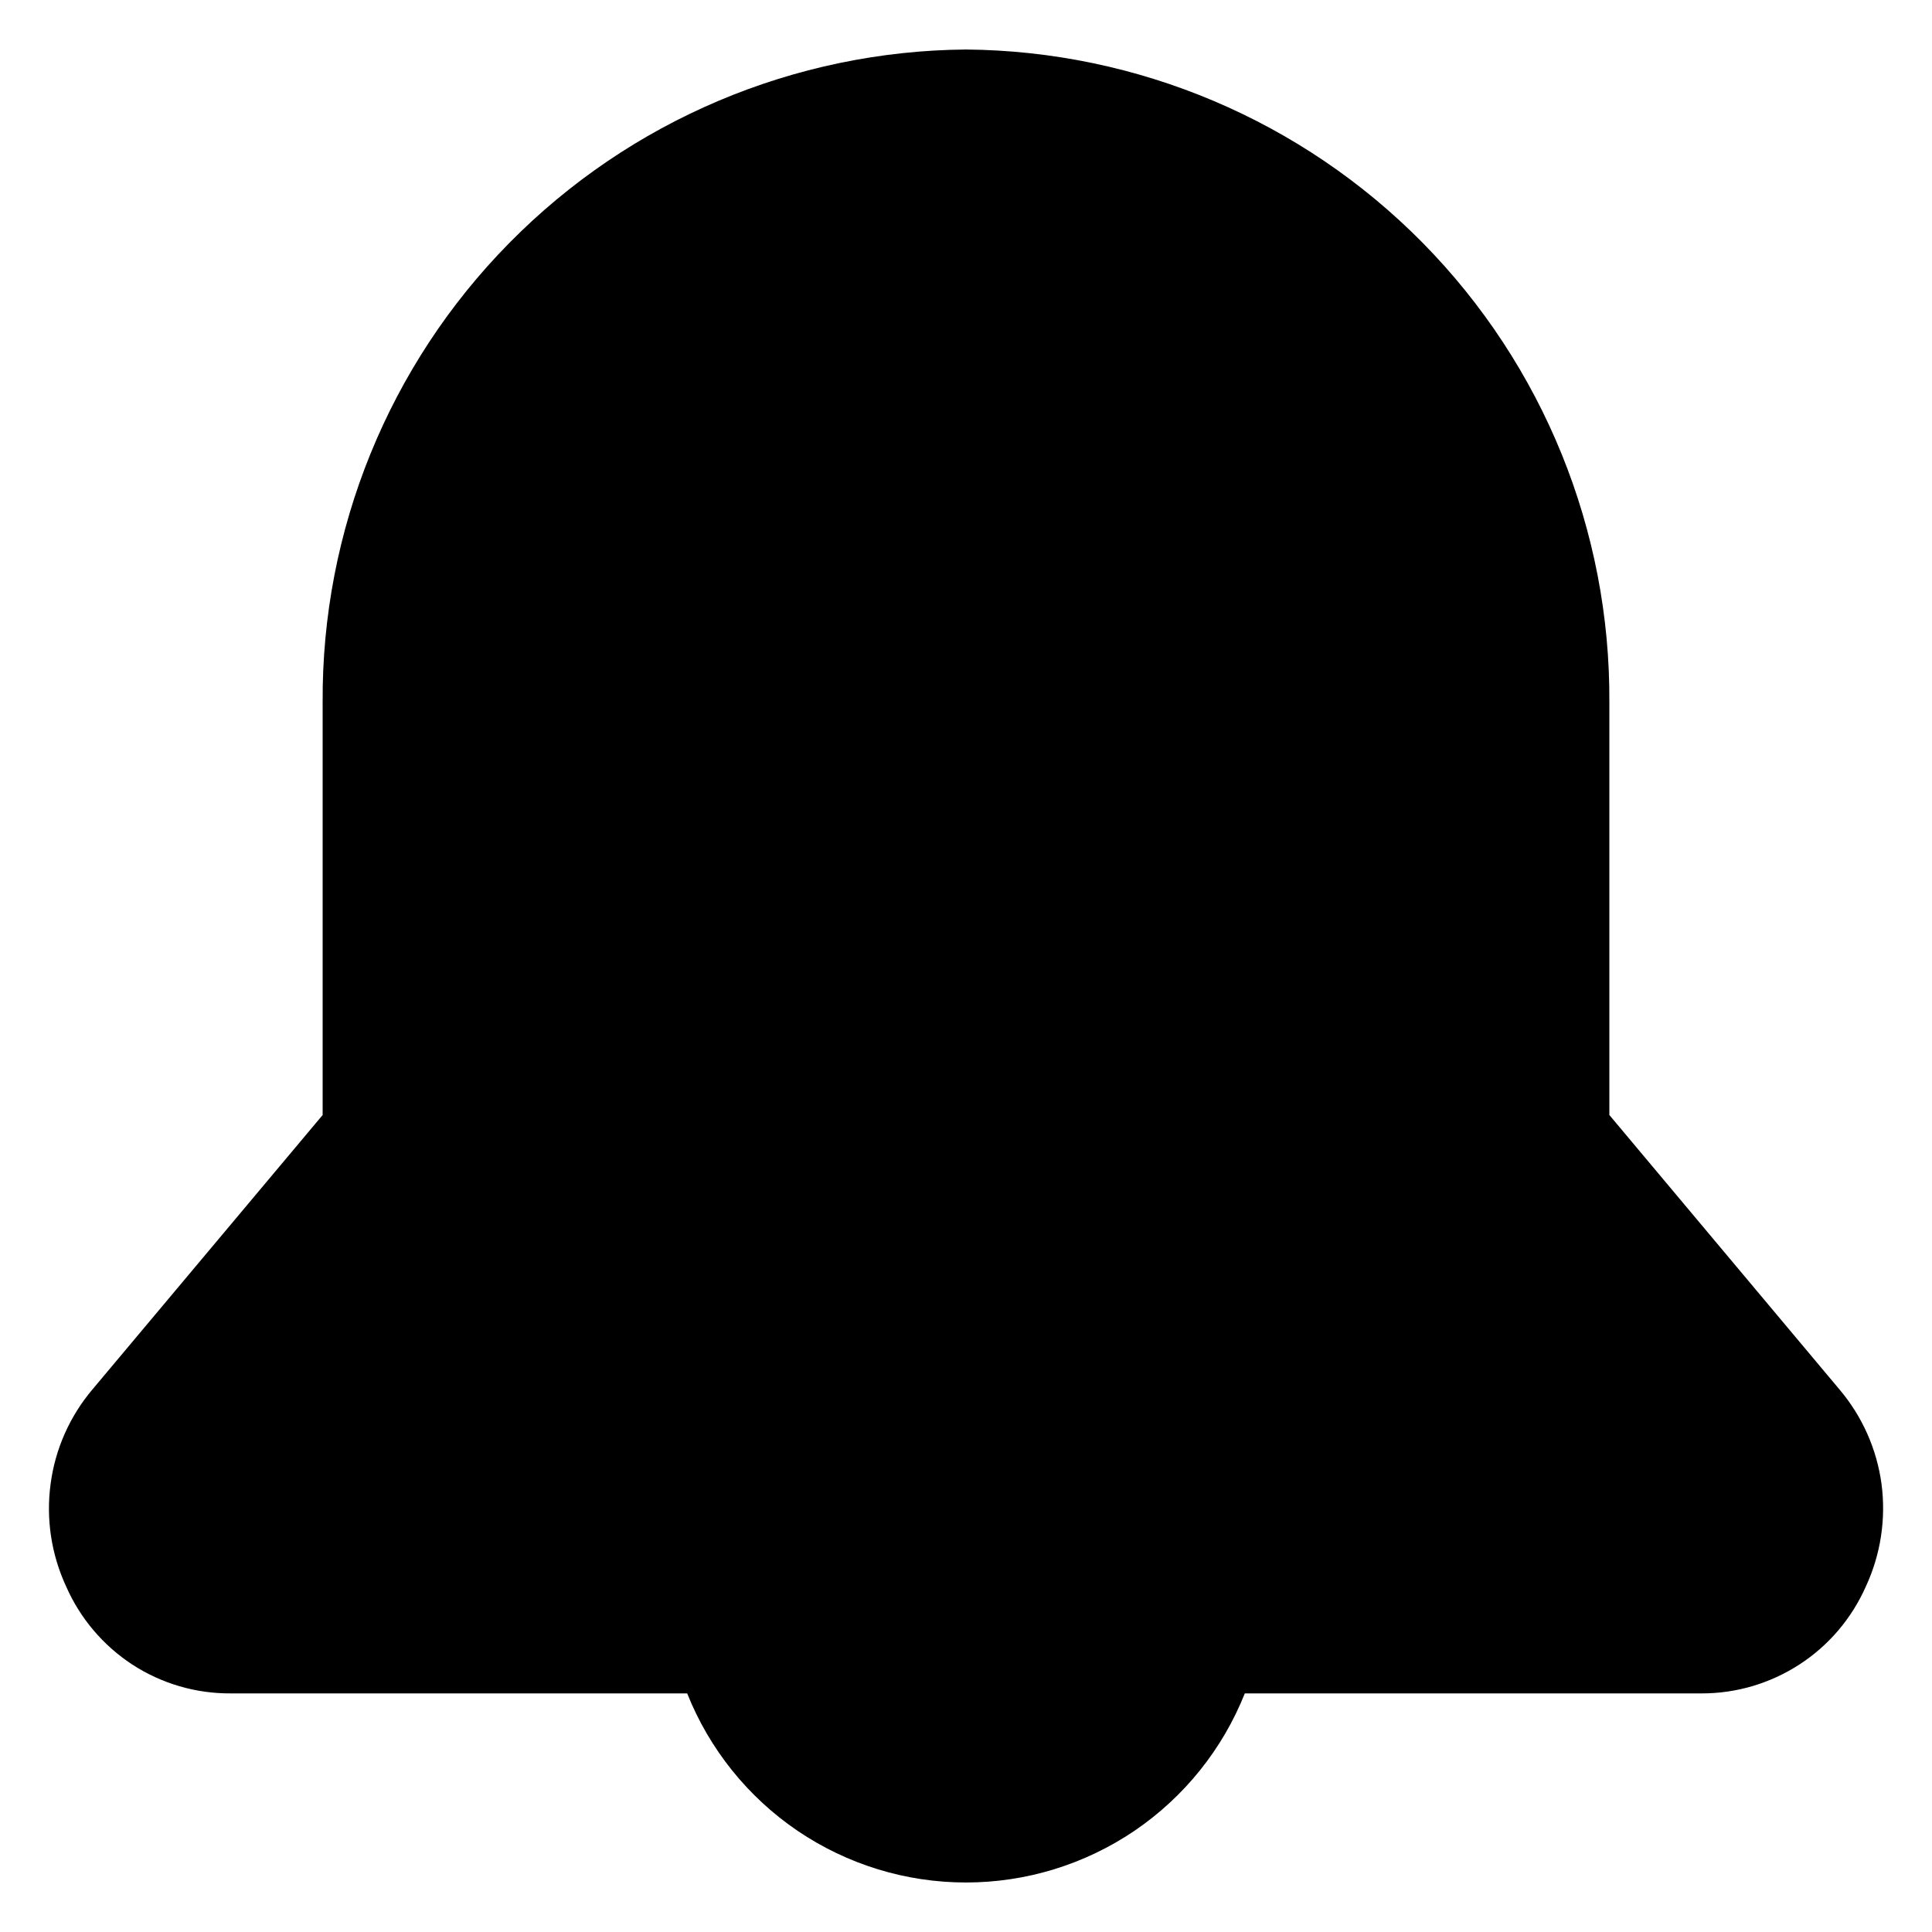 <svg width="16" height="16" viewBox="0 0 16 16" fill="none" xmlns="http://www.w3.org/2000/svg">
<path d="M15.233 11.506L13.328 9.234V5.817C13.337 4.394 12.781 3.025 11.782 2.011C10.783 0.998 9.422 0.422 7.999 0.41C6.577 0.422 5.217 0.998 4.218 2.012C3.219 3.025 2.663 4.394 2.672 5.817V9.234L0.767 11.505C0.578 11.728 0.457 12 0.419 12.29C0.38 12.579 0.425 12.874 0.548 13.139C0.664 13.403 0.855 13.628 1.097 13.786C1.339 13.943 1.622 14.026 1.911 14.024H5.691C5.875 14.486 6.193 14.882 6.605 15.162C7.017 15.441 7.502 15.59 8 15.59C8.497 15.59 8.983 15.441 9.395 15.162C9.807 14.882 10.125 14.486 10.309 14.024H14.091C14.379 14.025 14.661 13.941 14.903 13.784C15.145 13.627 15.335 13.403 15.452 13.139C15.575 12.874 15.62 12.58 15.582 12.29C15.543 12.001 15.422 11.729 15.233 11.506Z" fill="black"/>
</svg>

